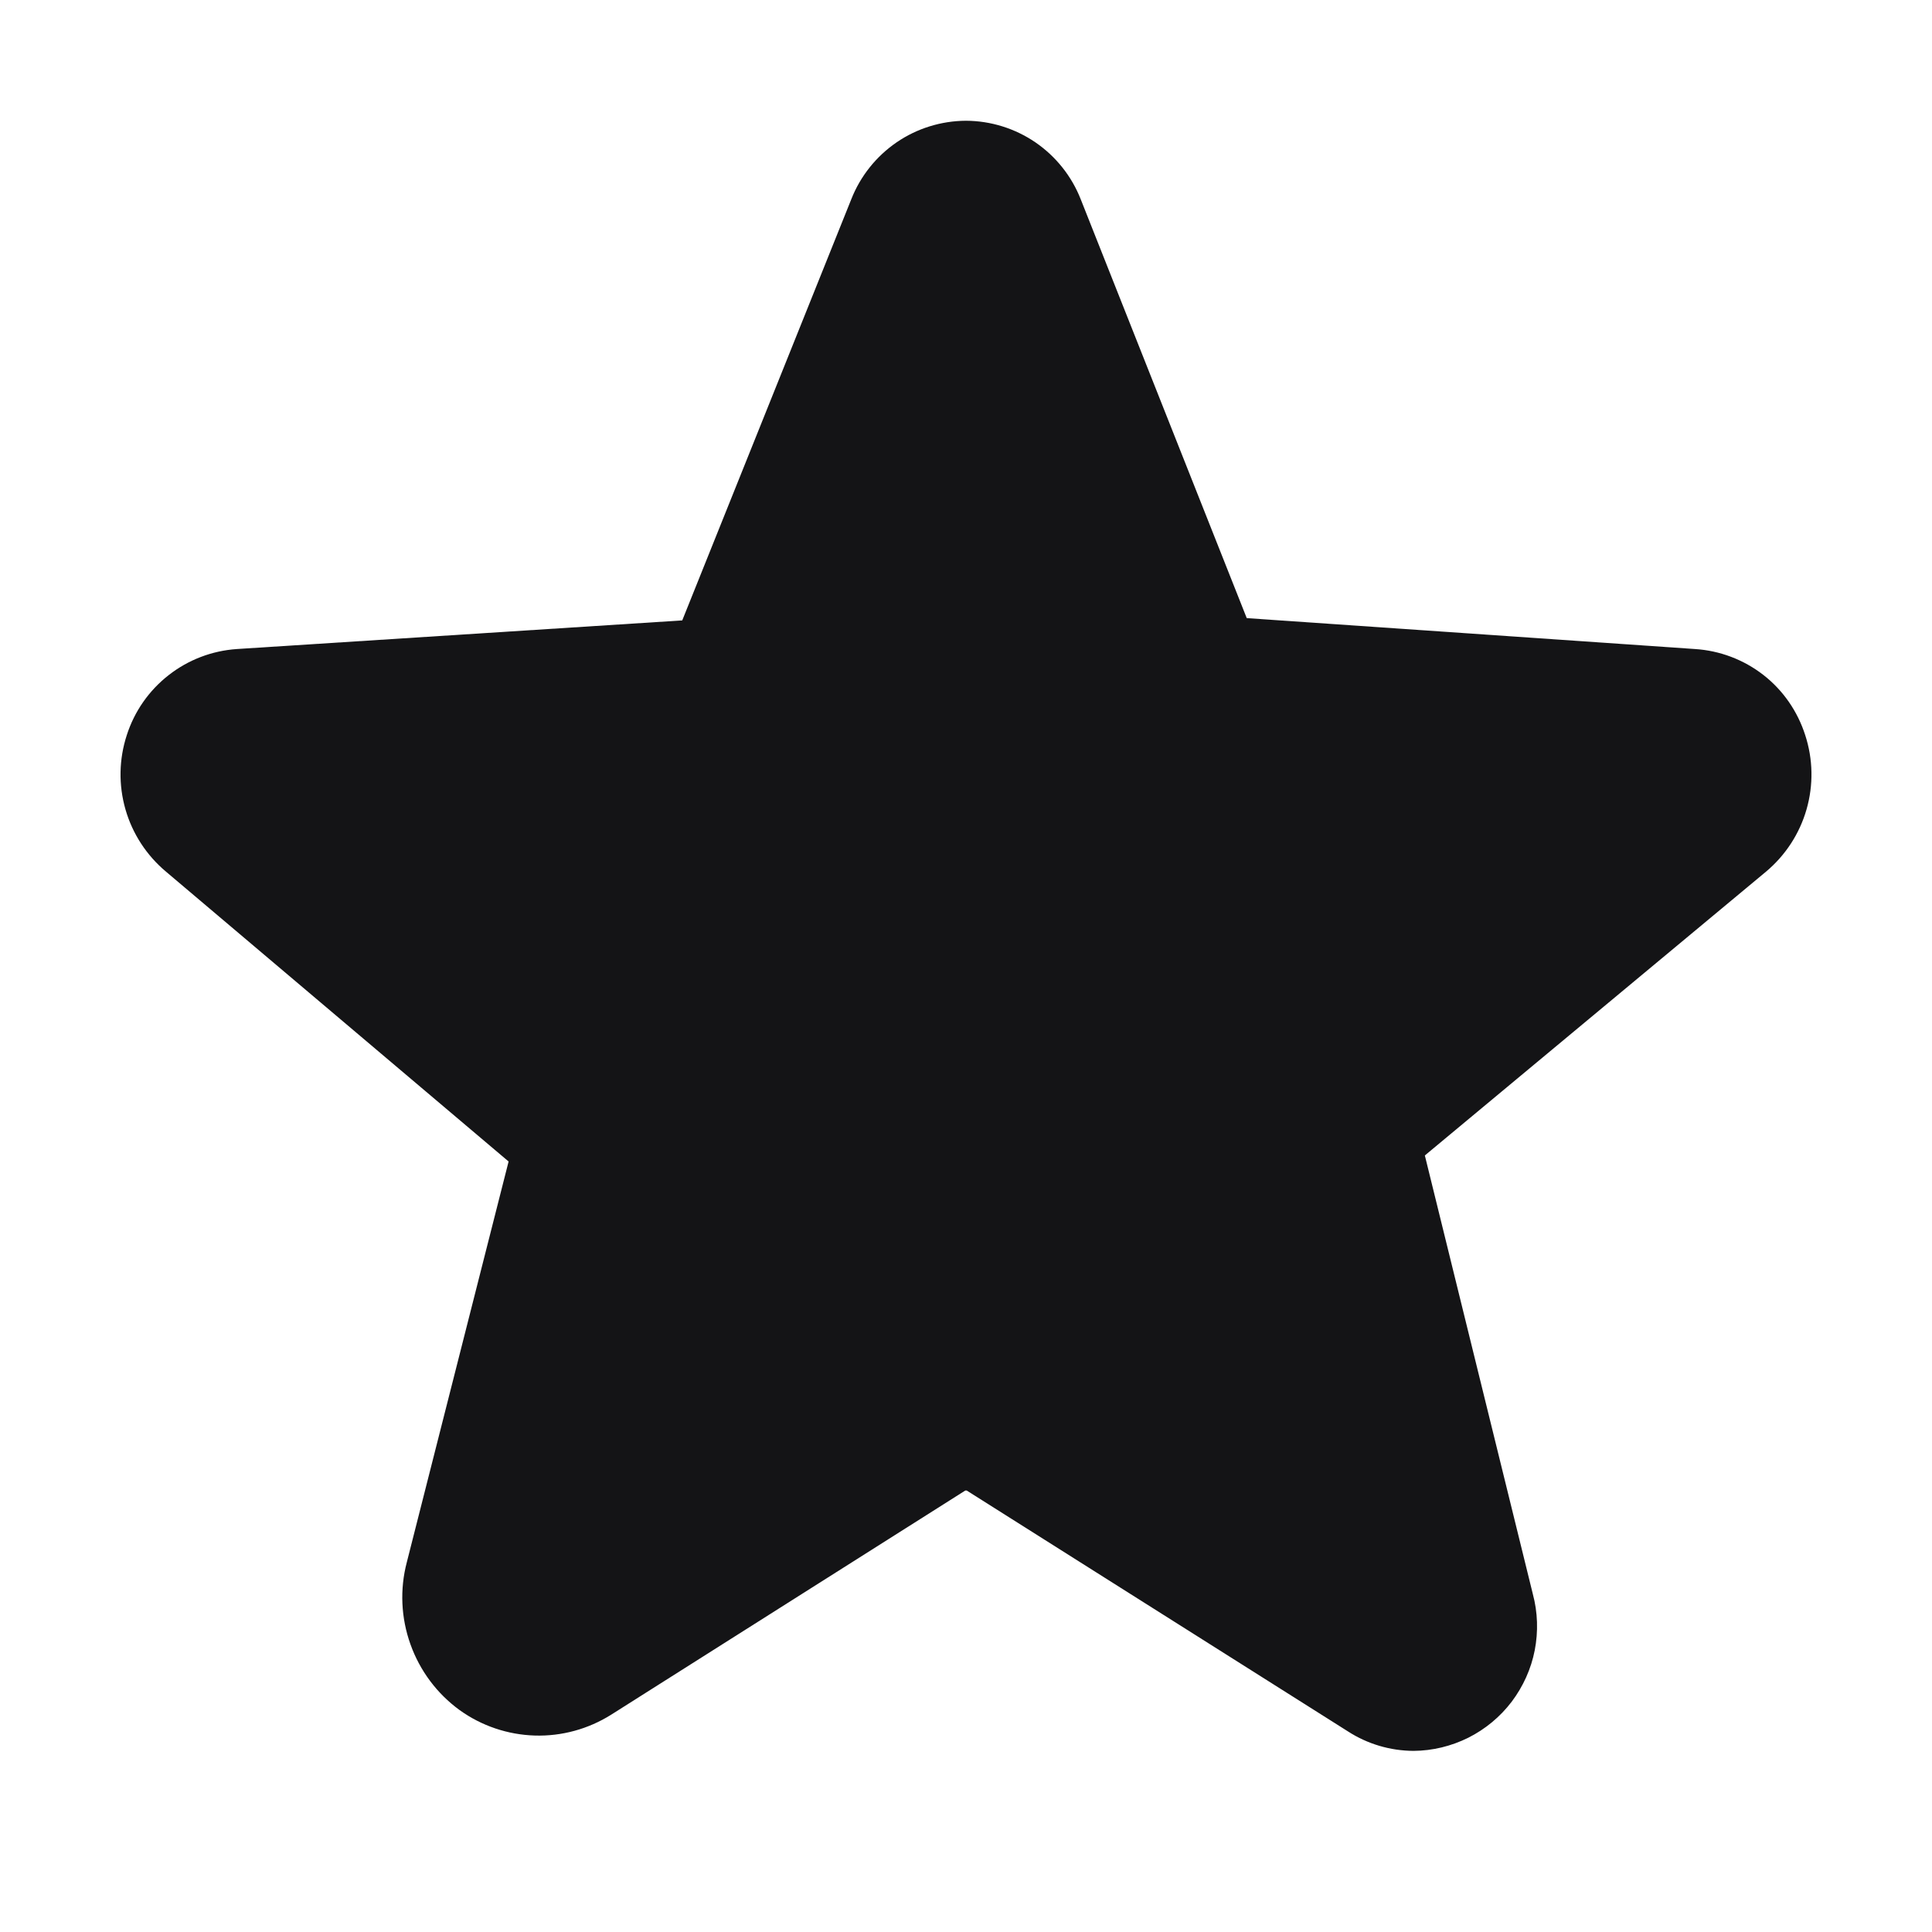 <svg width="16" height="16" viewBox="0 0 16 16" fill="none" xmlns="http://www.w3.org/2000/svg">
<path d="M14.95 6.088C14.887 5.891 14.767 5.717 14.604 5.59C14.441 5.463 14.243 5.388 14.037 5.375L10.325 5.119L8.95 1.65C8.875 1.459 8.744 1.295 8.575 1.179C8.405 1.063 8.205 1.001 8 1C7.795 1.001 7.594 1.063 7.425 1.179C7.256 1.295 7.125 1.459 7.05 1.65L5.65 5.138L1.962 5.375C1.756 5.389 1.559 5.464 1.397 5.591C1.234 5.718 1.113 5.891 1.05 6.088C0.985 6.287 0.981 6.501 1.039 6.703C1.097 6.905 1.214 7.084 1.375 7.219L4.212 9.619L3.369 12.938C3.31 13.162 3.321 13.399 3.399 13.617C3.477 13.836 3.619 14.026 3.806 14.162C3.988 14.293 4.205 14.366 4.428 14.373C4.652 14.38 4.873 14.319 5.062 14.2L7.994 12.344H8.006L11.162 14.338C11.324 14.443 11.513 14.499 11.706 14.5C11.864 14.499 12.019 14.461 12.16 14.391C12.301 14.32 12.424 14.218 12.519 14.093C12.614 13.967 12.68 13.821 12.71 13.667C12.74 13.512 12.735 13.352 12.694 13.2L11.8 9.569L14.625 7.219C14.786 7.084 14.903 6.905 14.961 6.703C15.019 6.501 15.015 6.287 14.95 6.088Z" fill="#141416"/>
</svg>
